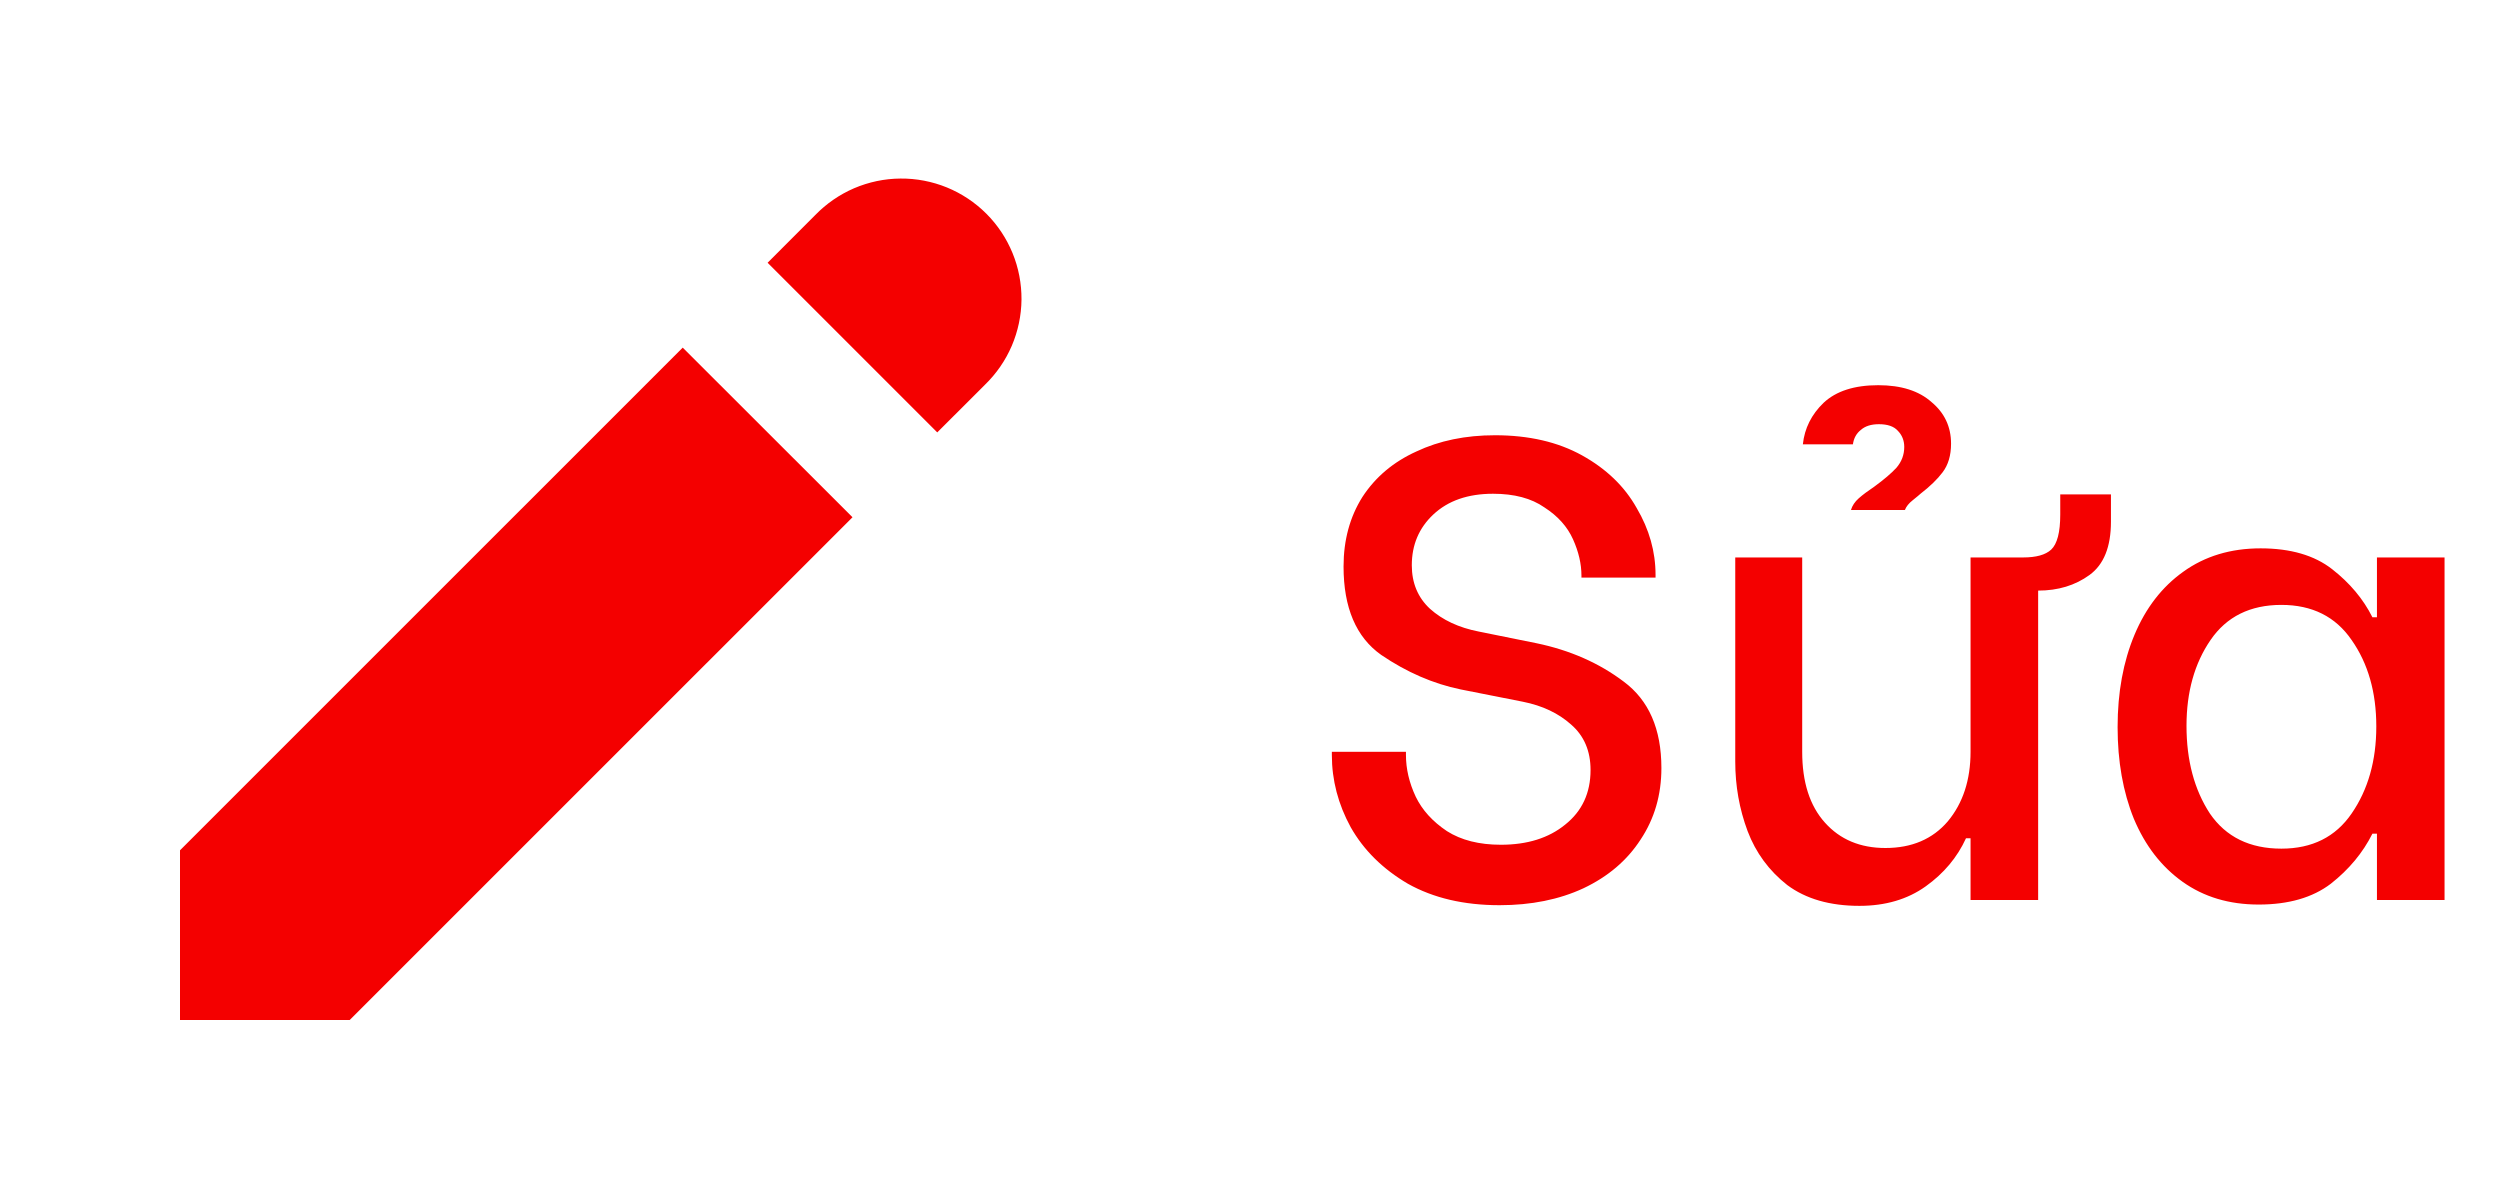 <svg width="50" height="24" viewBox="0 0 50 24" fill="none" xmlns="http://www.w3.org/2000/svg">
<path d="M16.303 4.303C16.525 4.074 16.79 3.891 17.082 3.765C17.375 3.64 17.69 3.573 18.009 3.571C18.327 3.568 18.643 3.629 18.938 3.749C19.233 3.87 19.501 4.048 19.727 4.274C19.952 4.499 20.13 4.767 20.251 5.062C20.372 5.357 20.432 5.673 20.43 5.991C20.427 6.31 20.36 6.625 20.235 6.918C20.109 7.211 19.926 7.475 19.697 7.697L18.745 8.648L15.352 5.255L16.303 4.303ZM13.655 6.952L3.6 17.006V20.4H6.994L17.05 10.345L13.654 6.952H13.655Z" fill="#F40000"/>
<path d="M29.991 18.104C29.28 18.104 28.669 17.961 28.158 17.675C27.655 17.38 27.274 17.003 27.014 16.544C26.763 16.085 26.637 15.604 26.637 15.101V15.036H28.119V15.101C28.119 15.378 28.184 15.656 28.314 15.933C28.444 16.202 28.652 16.431 28.938 16.622C29.224 16.804 29.584 16.895 30.017 16.895C30.546 16.895 30.975 16.761 31.304 16.492C31.642 16.223 31.811 15.859 31.811 15.4C31.811 15.019 31.681 14.715 31.421 14.49C31.17 14.265 30.849 14.113 30.459 14.035L29.211 13.788C28.665 13.675 28.136 13.446 27.625 13.099C27.122 12.744 26.871 12.154 26.871 11.331C26.871 10.802 26.997 10.339 27.248 9.94C27.508 9.541 27.868 9.238 28.327 9.03C28.786 8.813 29.311 8.705 29.9 8.705C30.576 8.705 31.157 8.839 31.642 9.108C32.127 9.377 32.491 9.728 32.734 10.161C32.985 10.586 33.111 11.032 33.111 11.5V11.552H31.629V11.513C31.629 11.279 31.573 11.036 31.46 10.785C31.347 10.534 31.157 10.321 30.888 10.148C30.628 9.966 30.286 9.875 29.861 9.875C29.358 9.875 28.96 10.014 28.665 10.291C28.379 10.56 28.236 10.898 28.236 11.305C28.236 11.66 28.357 11.951 28.6 12.176C28.851 12.401 29.176 12.553 29.575 12.631L30.732 12.865C31.399 13.004 31.98 13.259 32.474 13.632C32.977 14.005 33.228 14.581 33.228 15.361C33.228 15.898 33.089 16.375 32.812 16.791C32.543 17.207 32.162 17.532 31.668 17.766C31.183 17.991 30.624 18.104 29.991 18.104ZM42.219 9.888V10.434C42.219 10.937 42.076 11.292 41.79 11.5C41.504 11.708 41.161 11.812 40.763 11.812V18H39.411V16.765H39.32C39.146 17.146 38.878 17.467 38.514 17.727C38.15 17.987 37.708 18.117 37.188 18.117C36.598 18.117 36.117 17.978 35.745 17.701C35.381 17.415 35.116 17.055 34.952 16.622C34.787 16.18 34.705 15.716 34.705 15.231V11.149H36.044V15.036C36.044 15.643 36.195 16.115 36.499 16.453C36.802 16.791 37.205 16.96 37.708 16.96C38.236 16.96 38.652 16.782 38.956 16.427C39.259 16.063 39.411 15.599 39.411 15.036V11.149H40.464C40.724 11.149 40.91 11.097 41.023 10.993C41.144 10.88 41.205 10.646 41.205 10.291V9.888H42.219ZM37.019 10.2C37.045 10.113 37.097 10.035 37.175 9.966C37.253 9.897 37.357 9.819 37.487 9.732C37.677 9.593 37.825 9.468 37.929 9.355C38.033 9.234 38.085 9.095 38.085 8.939C38.085 8.809 38.041 8.701 37.955 8.614C37.877 8.527 37.751 8.484 37.578 8.484C37.422 8.484 37.3 8.523 37.214 8.601C37.127 8.67 37.075 8.766 37.058 8.887H36.057C36.091 8.566 36.23 8.289 36.473 8.055C36.724 7.821 37.088 7.704 37.565 7.704C38.024 7.704 38.379 7.817 38.631 8.042C38.891 8.259 39.021 8.536 39.021 8.874C39.021 9.108 38.964 9.299 38.852 9.446C38.748 9.585 38.6 9.728 38.41 9.875C38.392 9.892 38.34 9.936 38.254 10.005C38.176 10.066 38.124 10.131 38.098 10.2H37.019ZM45.173 18.091C44.584 18.091 44.077 17.939 43.652 17.636C43.227 17.333 42.902 16.912 42.677 16.375C42.46 15.838 42.352 15.227 42.352 14.542C42.352 13.849 42.465 13.233 42.69 12.696C42.915 12.159 43.24 11.738 43.665 11.435C44.098 11.123 44.614 10.967 45.212 10.967C45.81 10.967 46.287 11.106 46.642 11.383C46.997 11.66 47.266 11.981 47.448 12.345H47.539V11.149H48.891V18H47.539V16.674H47.448C47.257 17.055 46.98 17.389 46.616 17.675C46.252 17.952 45.771 18.091 45.173 18.091ZM45.628 16.973C46.243 16.973 46.711 16.739 47.032 16.271C47.361 15.794 47.526 15.214 47.526 14.529C47.526 13.844 47.361 13.268 47.032 12.8C46.711 12.332 46.243 12.098 45.628 12.098C45.004 12.098 44.532 12.332 44.211 12.8C43.89 13.268 43.73 13.84 43.73 14.516C43.73 15.209 43.886 15.794 44.198 16.271C44.519 16.739 44.995 16.973 45.628 16.973Z" fill="#F40000"/>
</svg>
